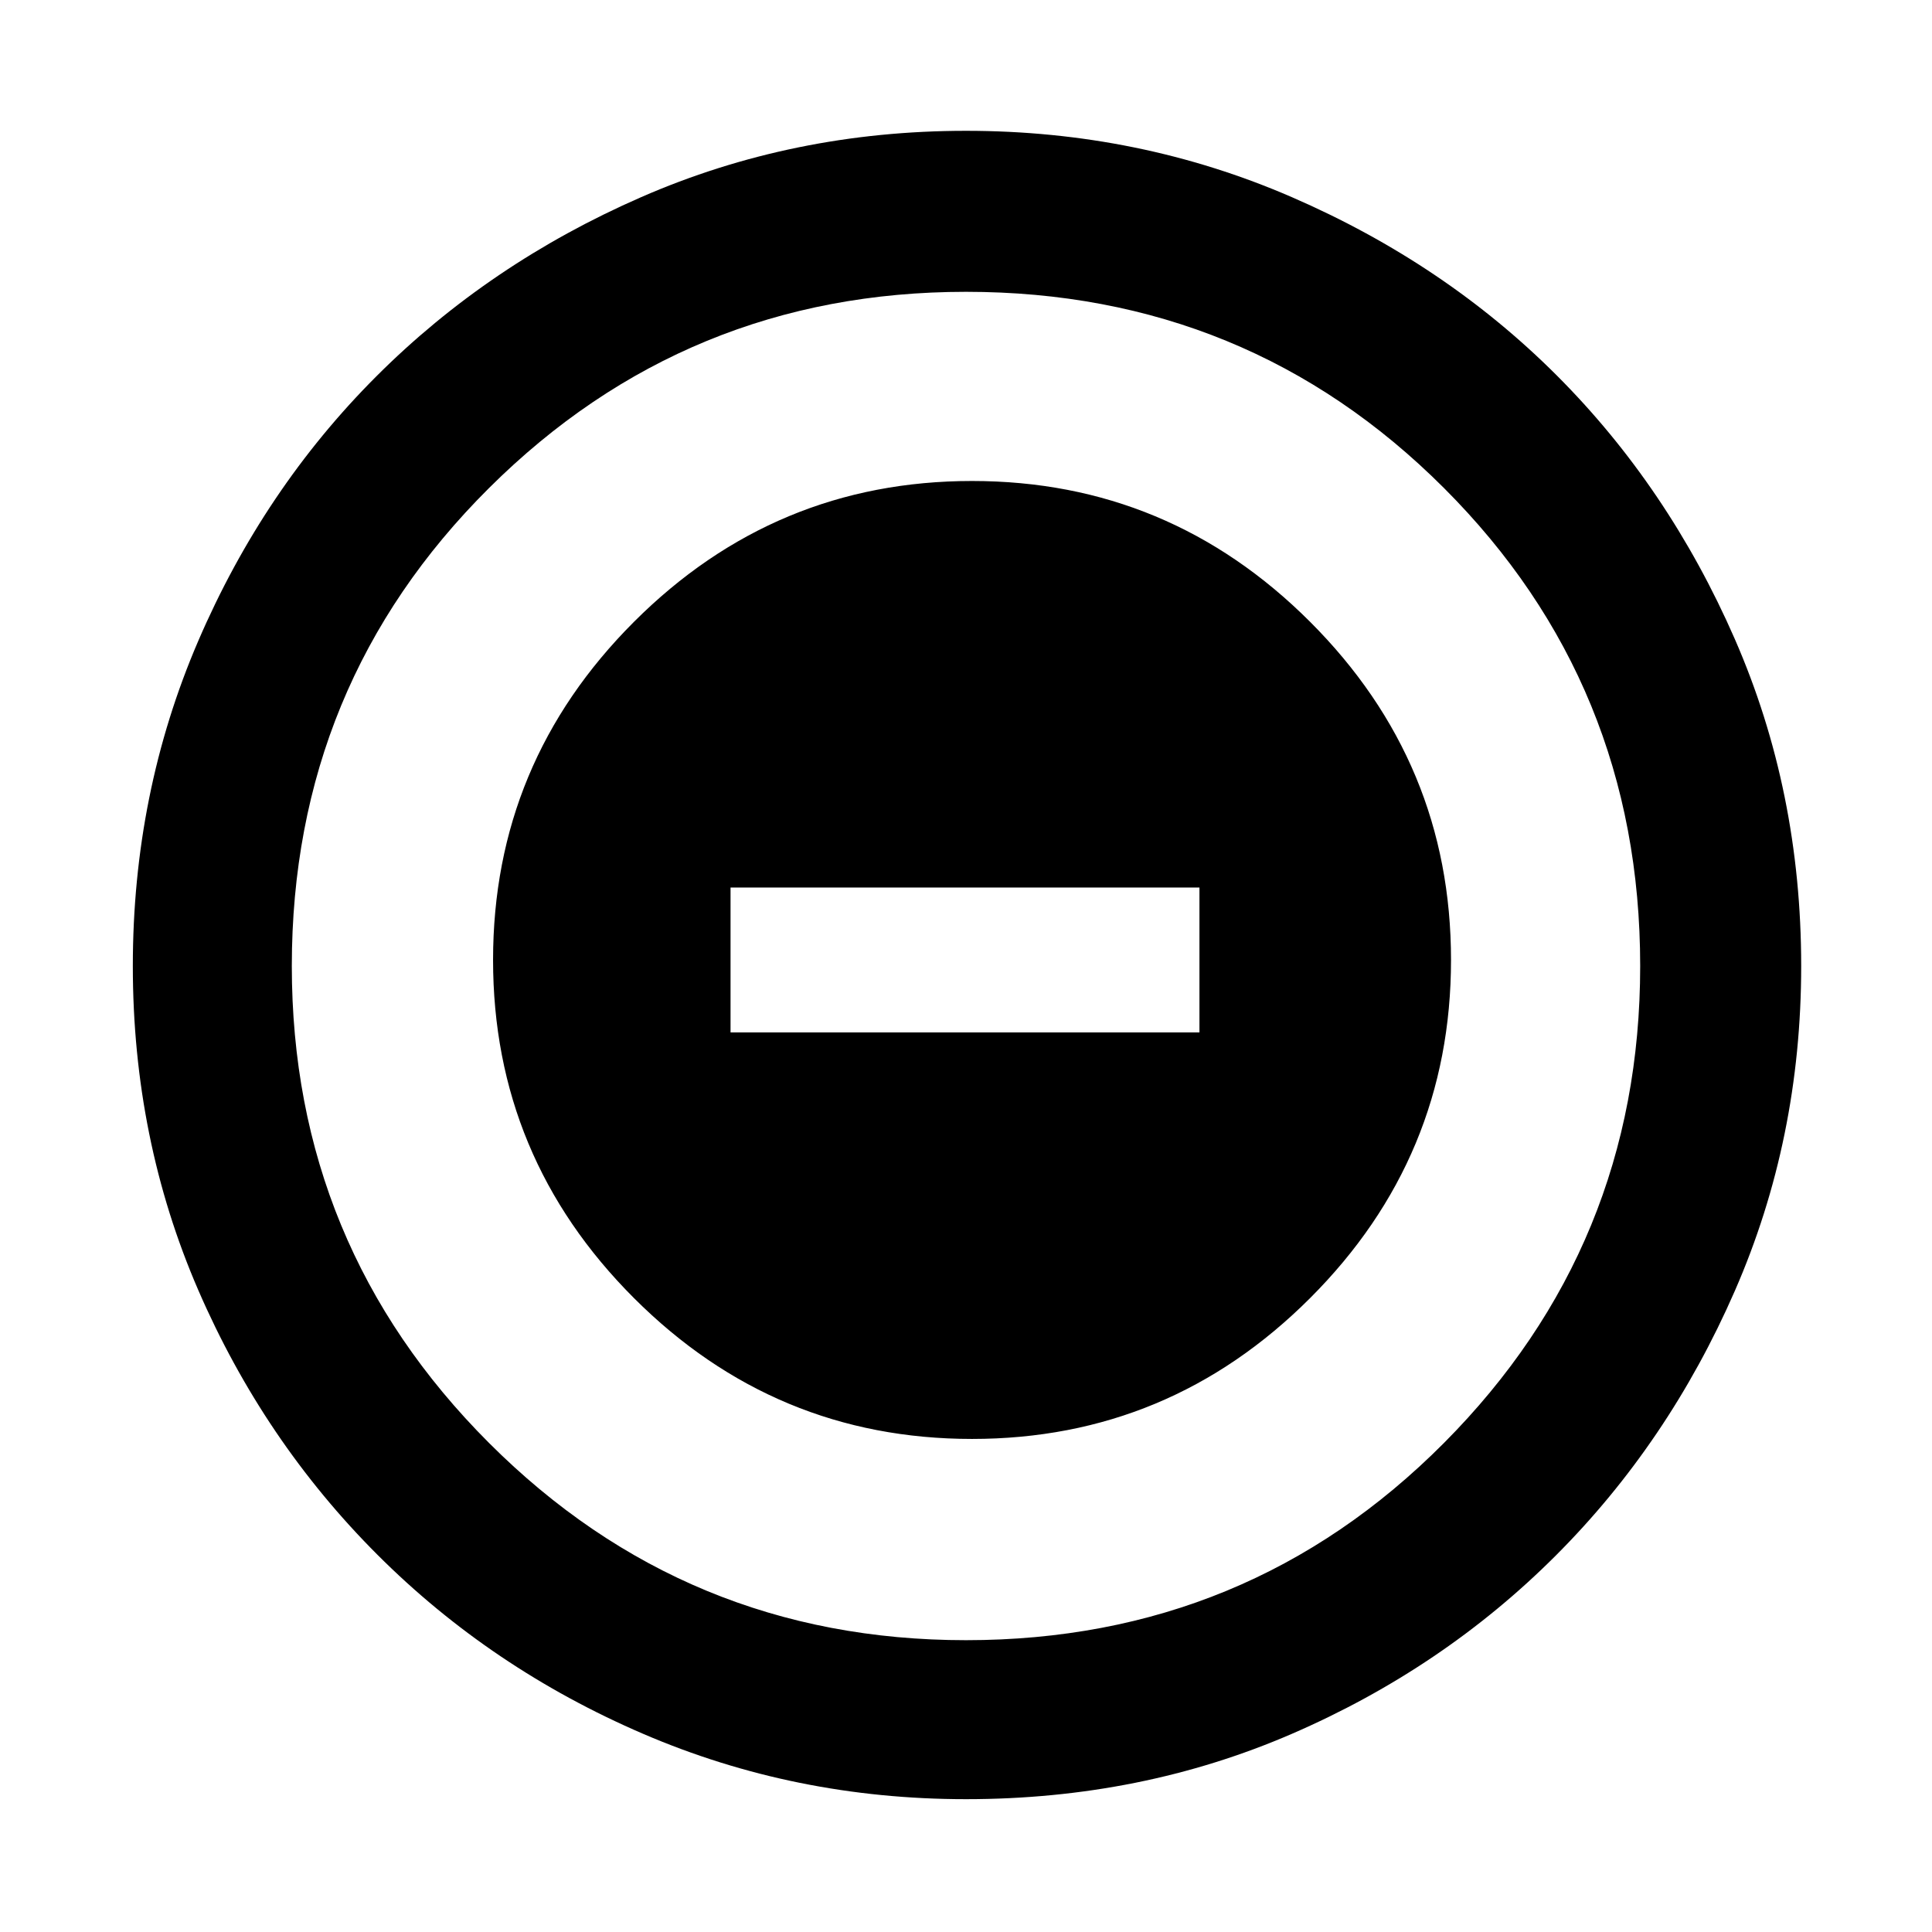 <svg xmlns="http://www.w3.org/2000/svg" width="48" height="48" viewBox="0 0 48 48"><path d="M24.15 35.75q4.9 0 8.4-3.5t3.5-8.4q0-4.9-3.5-8.4t-8.4-3.5q-4.9 0-8.4 3.5t-3.5 8.4q0 4.9 3.5 8.4t8.4 3.5Zm-6-10.1v-3.6H29.8v3.6ZM24 44.7q-4.25 0-8.025-1.625-3.775-1.625-6.6-4.45Q6.55 35.8 4.925 32.05T3.3 24q0-4.3 1.625-8.075Q6.55 12.15 9.35 9.35q2.8-2.8 6.575-4.45Q19.7 3.25 24 3.25q4.3 0 8.1 1.65t6.575 4.425q2.775 2.775 4.425 6.55T44.75 24q0 4.3-1.65 8.075-1.65 3.775-4.45 6.575-2.8 2.8-6.55 4.425T24 44.7Zm0-3.95q7 0 11.875-4.9T40.75 24q0-7-4.875-11.875T24 7.25q-6.95 0-11.85 4.875Q7.25 17 7.25 24q0 6.95 4.9 11.85 4.9 4.9 11.85 4.9ZM24 24Z"/></svg>